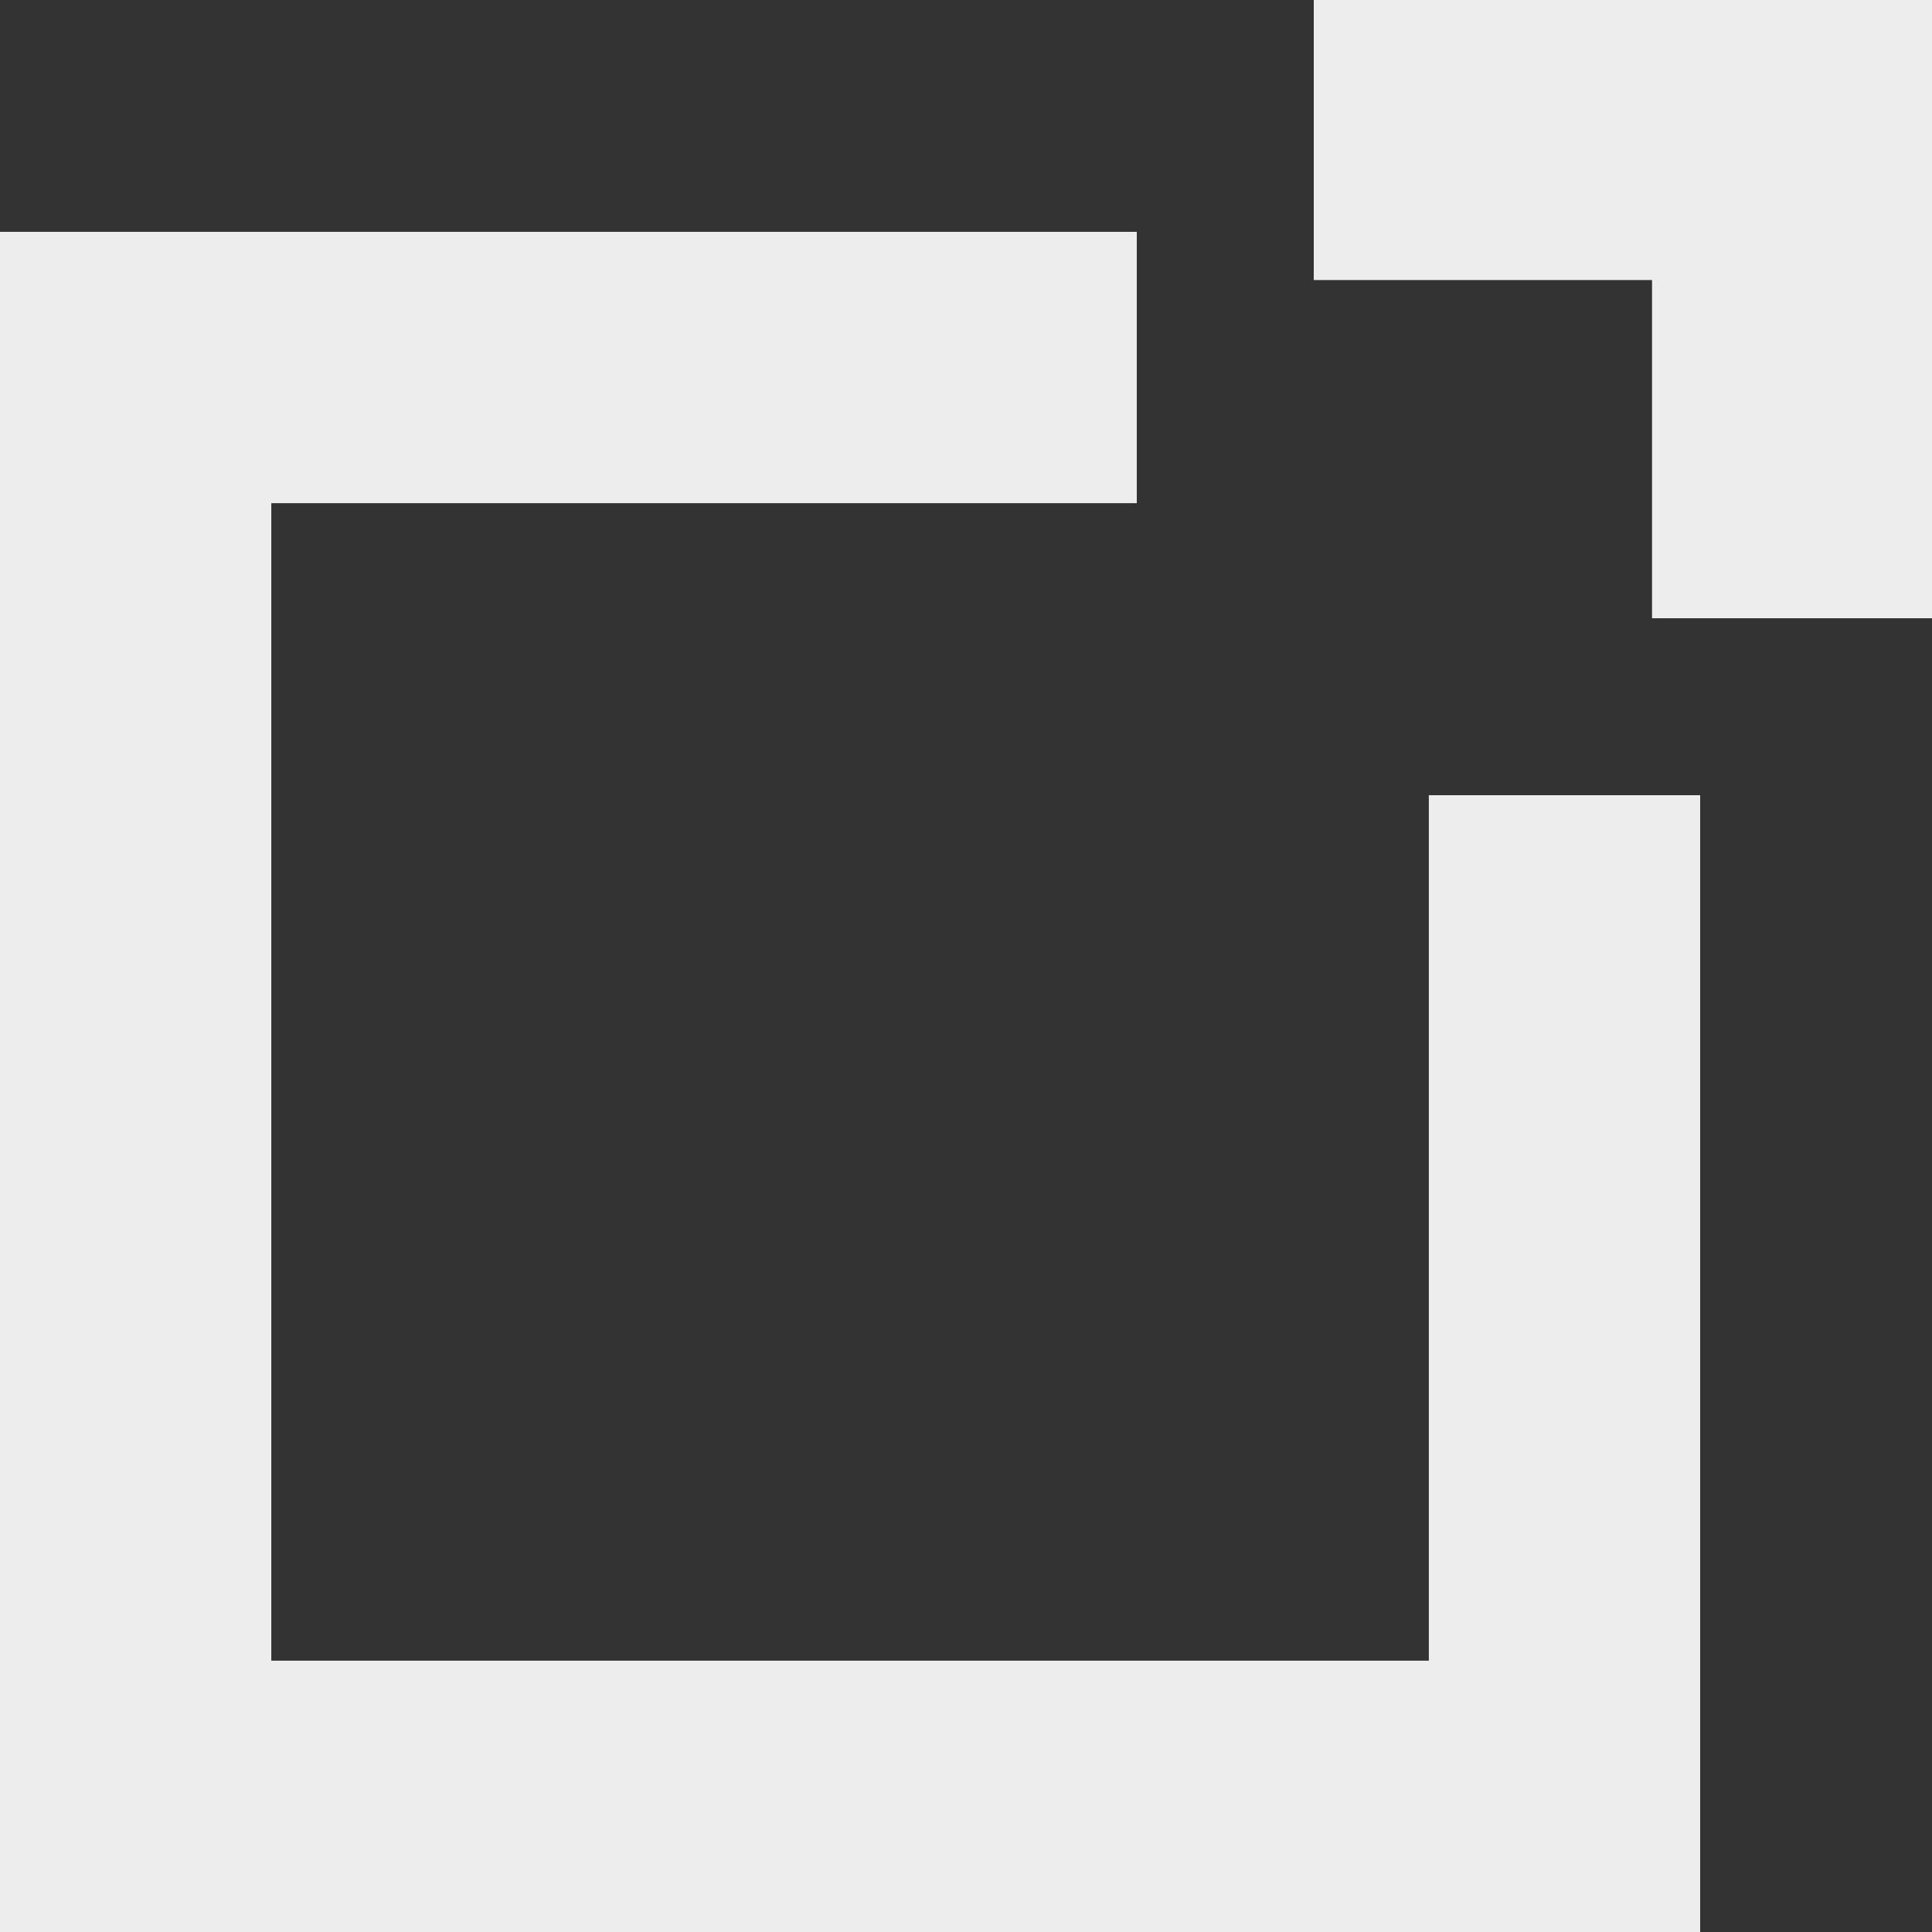 <svg width="170" height="170" xmlns="http://www.w3.org/2000/svg"><rect width="100%" height="100%" fill="#333333" stroke="none"/><g fill="#EDEDED" fill-rule="evenodd"><path d="M0 20.4V170h149.6V69.972h-23.875v76.153H23.872V44.275h76.156V20.4zM115.6 0v24.642h29.766V54.4H170V0z"/></g></svg>